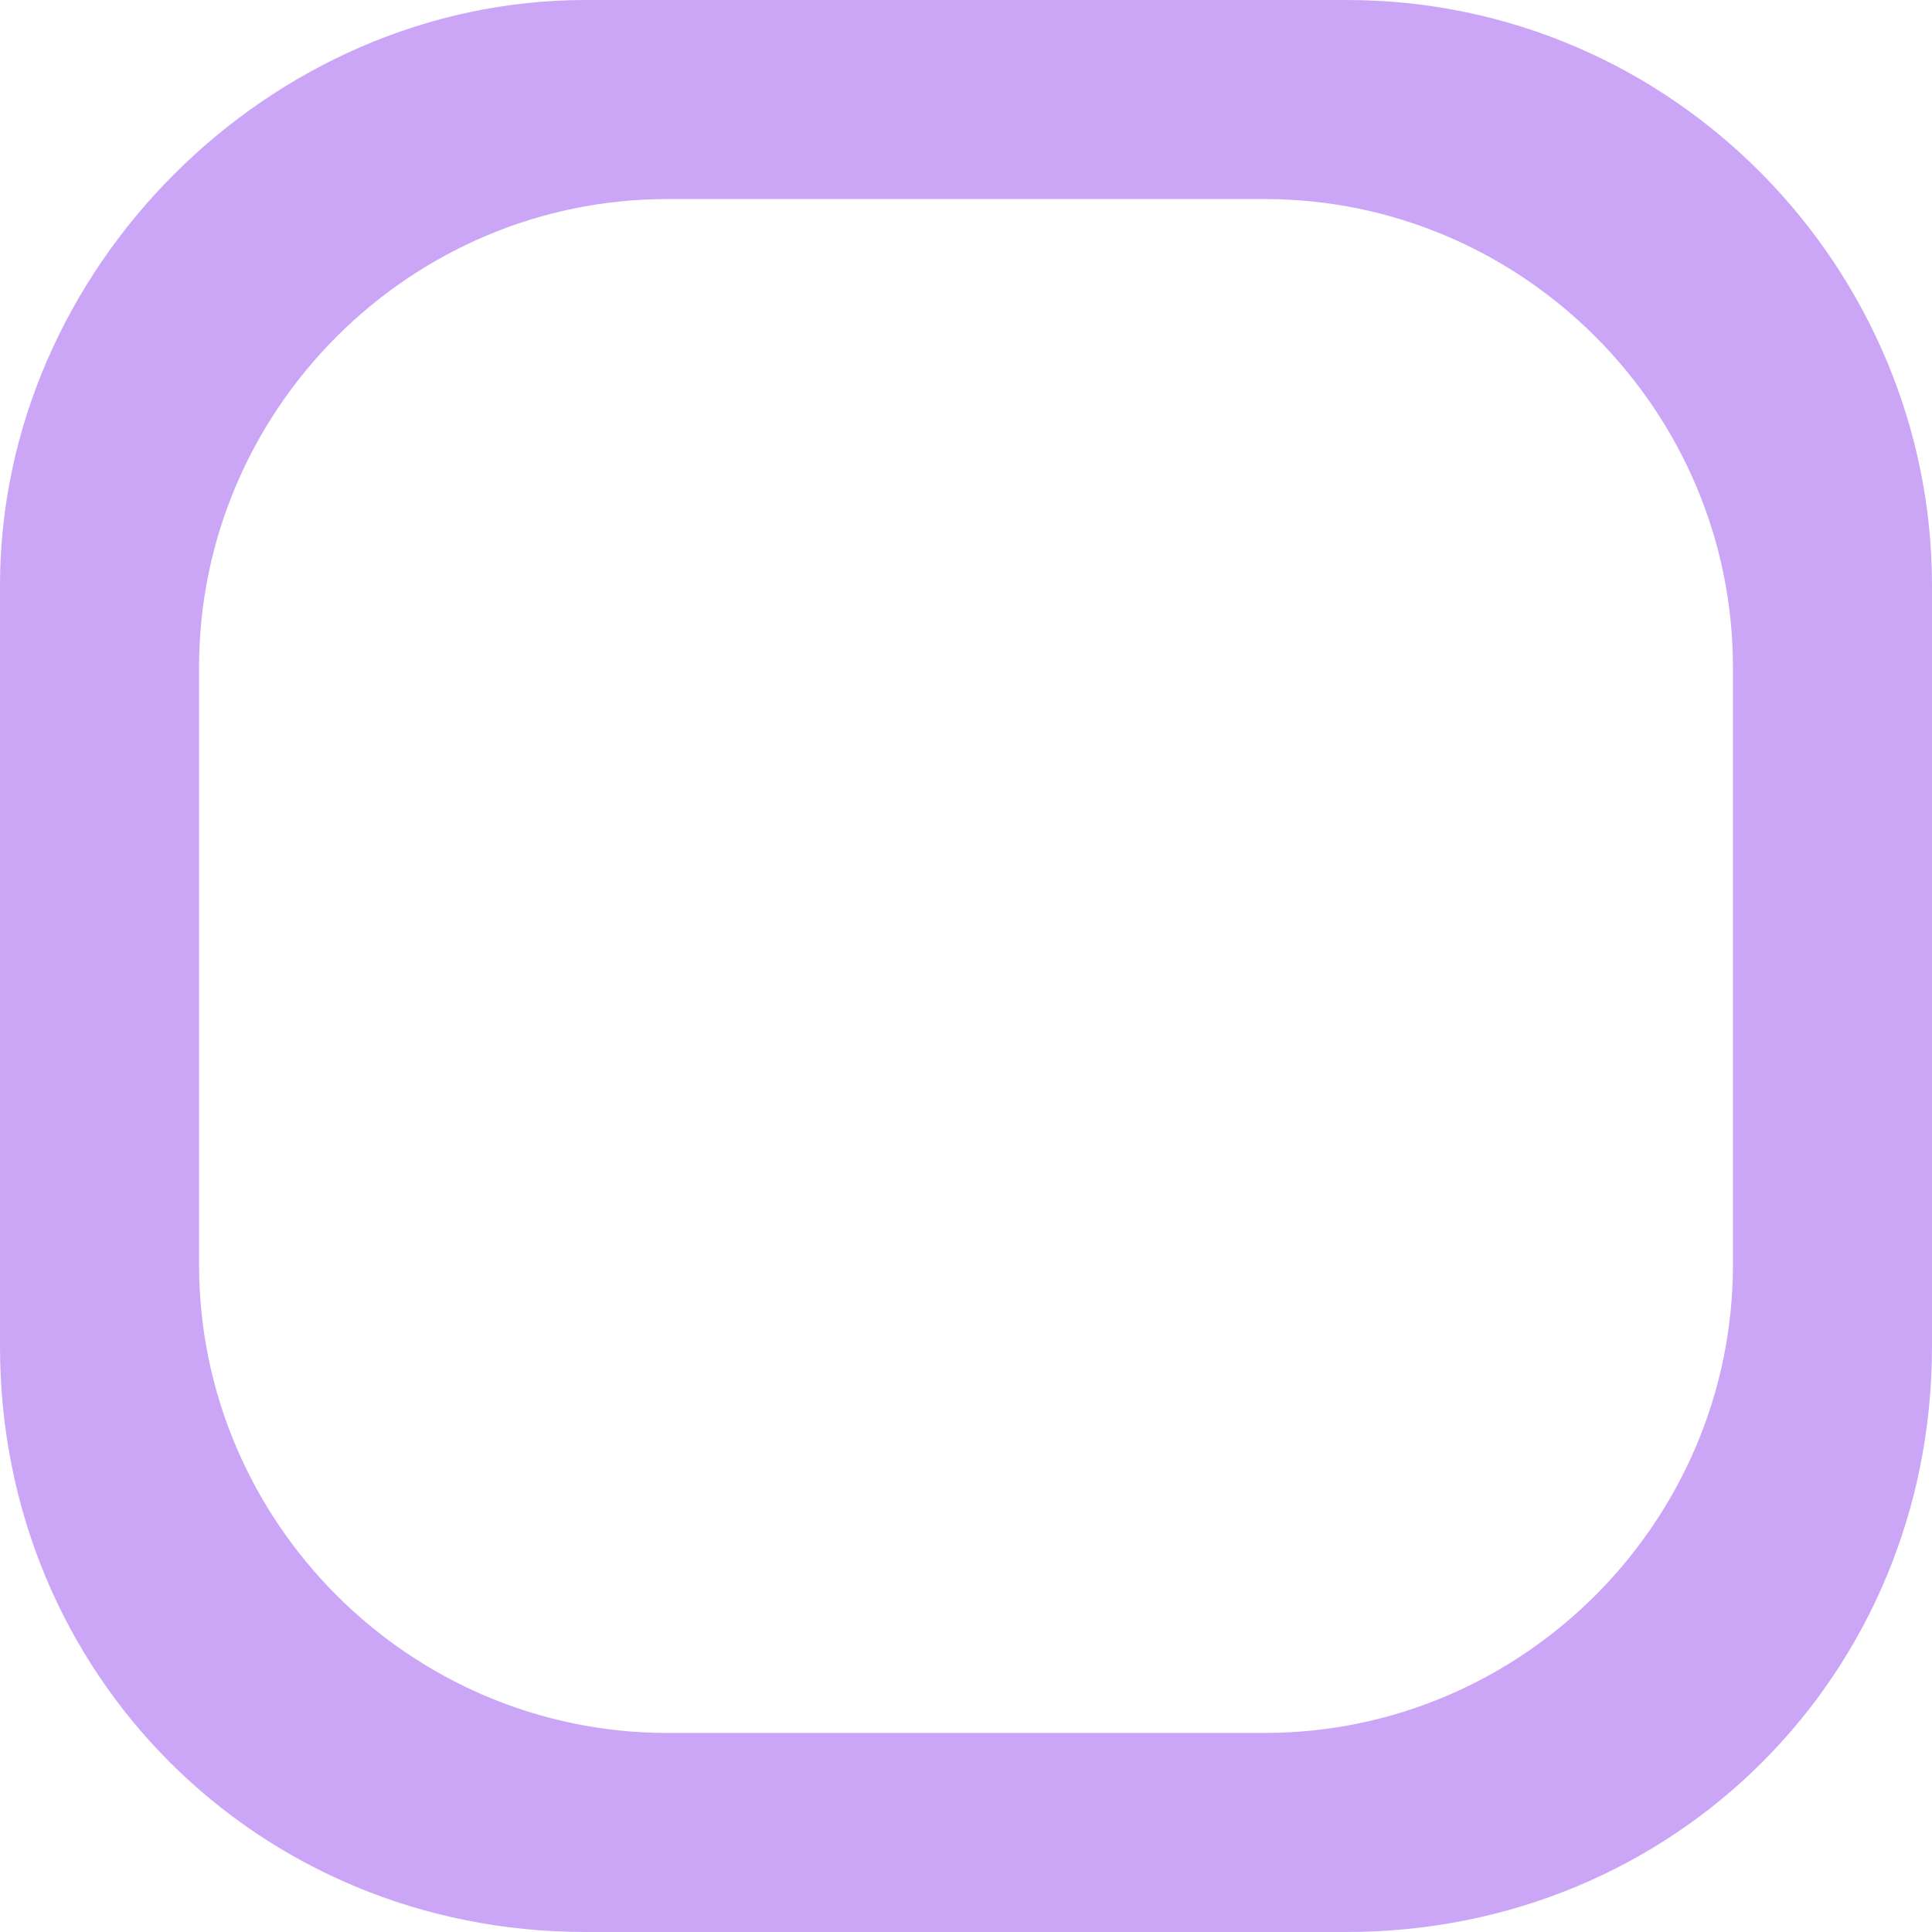<?xml version="1.0" encoding="UTF-8" standalone="no"?>
<!-- Generator: Adobe Illustrator 25.2.0, SVG Export Plug-In . SVG Version: 6.00 Build 0)  -->

<svg
   version="1.1"
   id="Layer"
   x="0px"
   y="0px"
   viewBox="0 0 16.5 16.5"
   style="enable-background:new 0 0 16.5 16.5;"
   xml:space="preserve"
   sodipodi:docname="launcher.svg"
   inkscape:version="1.2.1 (9c6d41e410, 2022-07-14)"
   xmlns:inkscape="http://www.inkscape.org/namespaces/inkscape"
   xmlns:sodipodi="http://sodipodi.sourceforge.net/DTD/sodipodi-0.dtd"
   xmlns="http://www.w3.org/2000/svg"
   xmlns:svg="http://www.w3.org/2000/svg"><defs
   id="defs1022" /><sodipodi:namedview
   id="namedview1020"
   pagecolor="#ffffff"
   bordercolor="#000000"
   borderopacity="0.25"
   inkscape:showpageshadow="2"
   inkscape:pageopacity="0.0"
   inkscape:pagecheckerboard="0"
   inkscape:deskcolor="#d1d1d1"
   showgrid="false"
   inkscape:zoom="9.363808"
   inkscape:cx="-13.242476"
   inkscape:cy="8.703724"
   inkscape:window-width="903"
   inkscape:window-height="1031"
   inkscape:window-x="1003"
   inkscape:window-y="35"
   inkscape:window-maximized="1"
   inkscape:current-layer="Layer" />
<style
   type="text/css"
   id="style1010">
	.st0{fill:url(#SVGID_1_);}
</style>
<linearGradient
   id="SVGID_1_"
   gradientUnits="userSpaceOnUse"
   x1="7.423959e-04"
   y1="8.256"
   x2="16.511"
   y2="8.256">
	<stop
   offset="0.2"
   style="stop-color:#f38ba8"
   id="stop1012" />
	<stop
   offset="0.8"
   style="stop-color:#f5c2e7; "
   id="stop1014" />
</linearGradient>
<path
   class="st0"
   d="M11.5,0H5C2.3,0,0,2.3,0,5v6.5c0,2.8,2.2,5,5,5h6.5c2.8,0,5-2.2,5-5V5C16.5,2.3,14.3,0,11.5,0z M14.8,10.8  c0,2.2-1.8,4-4,4H5.7c-2.2,0-4-1.8-4-4V5.7c0-2.2,1.8-4,4-4h5.1c2.2,0,4,1.8,4,4V10.8z"
   id="path1017"
   style="fill:#cba6f7;fill-opacity:1" />
</svg>
